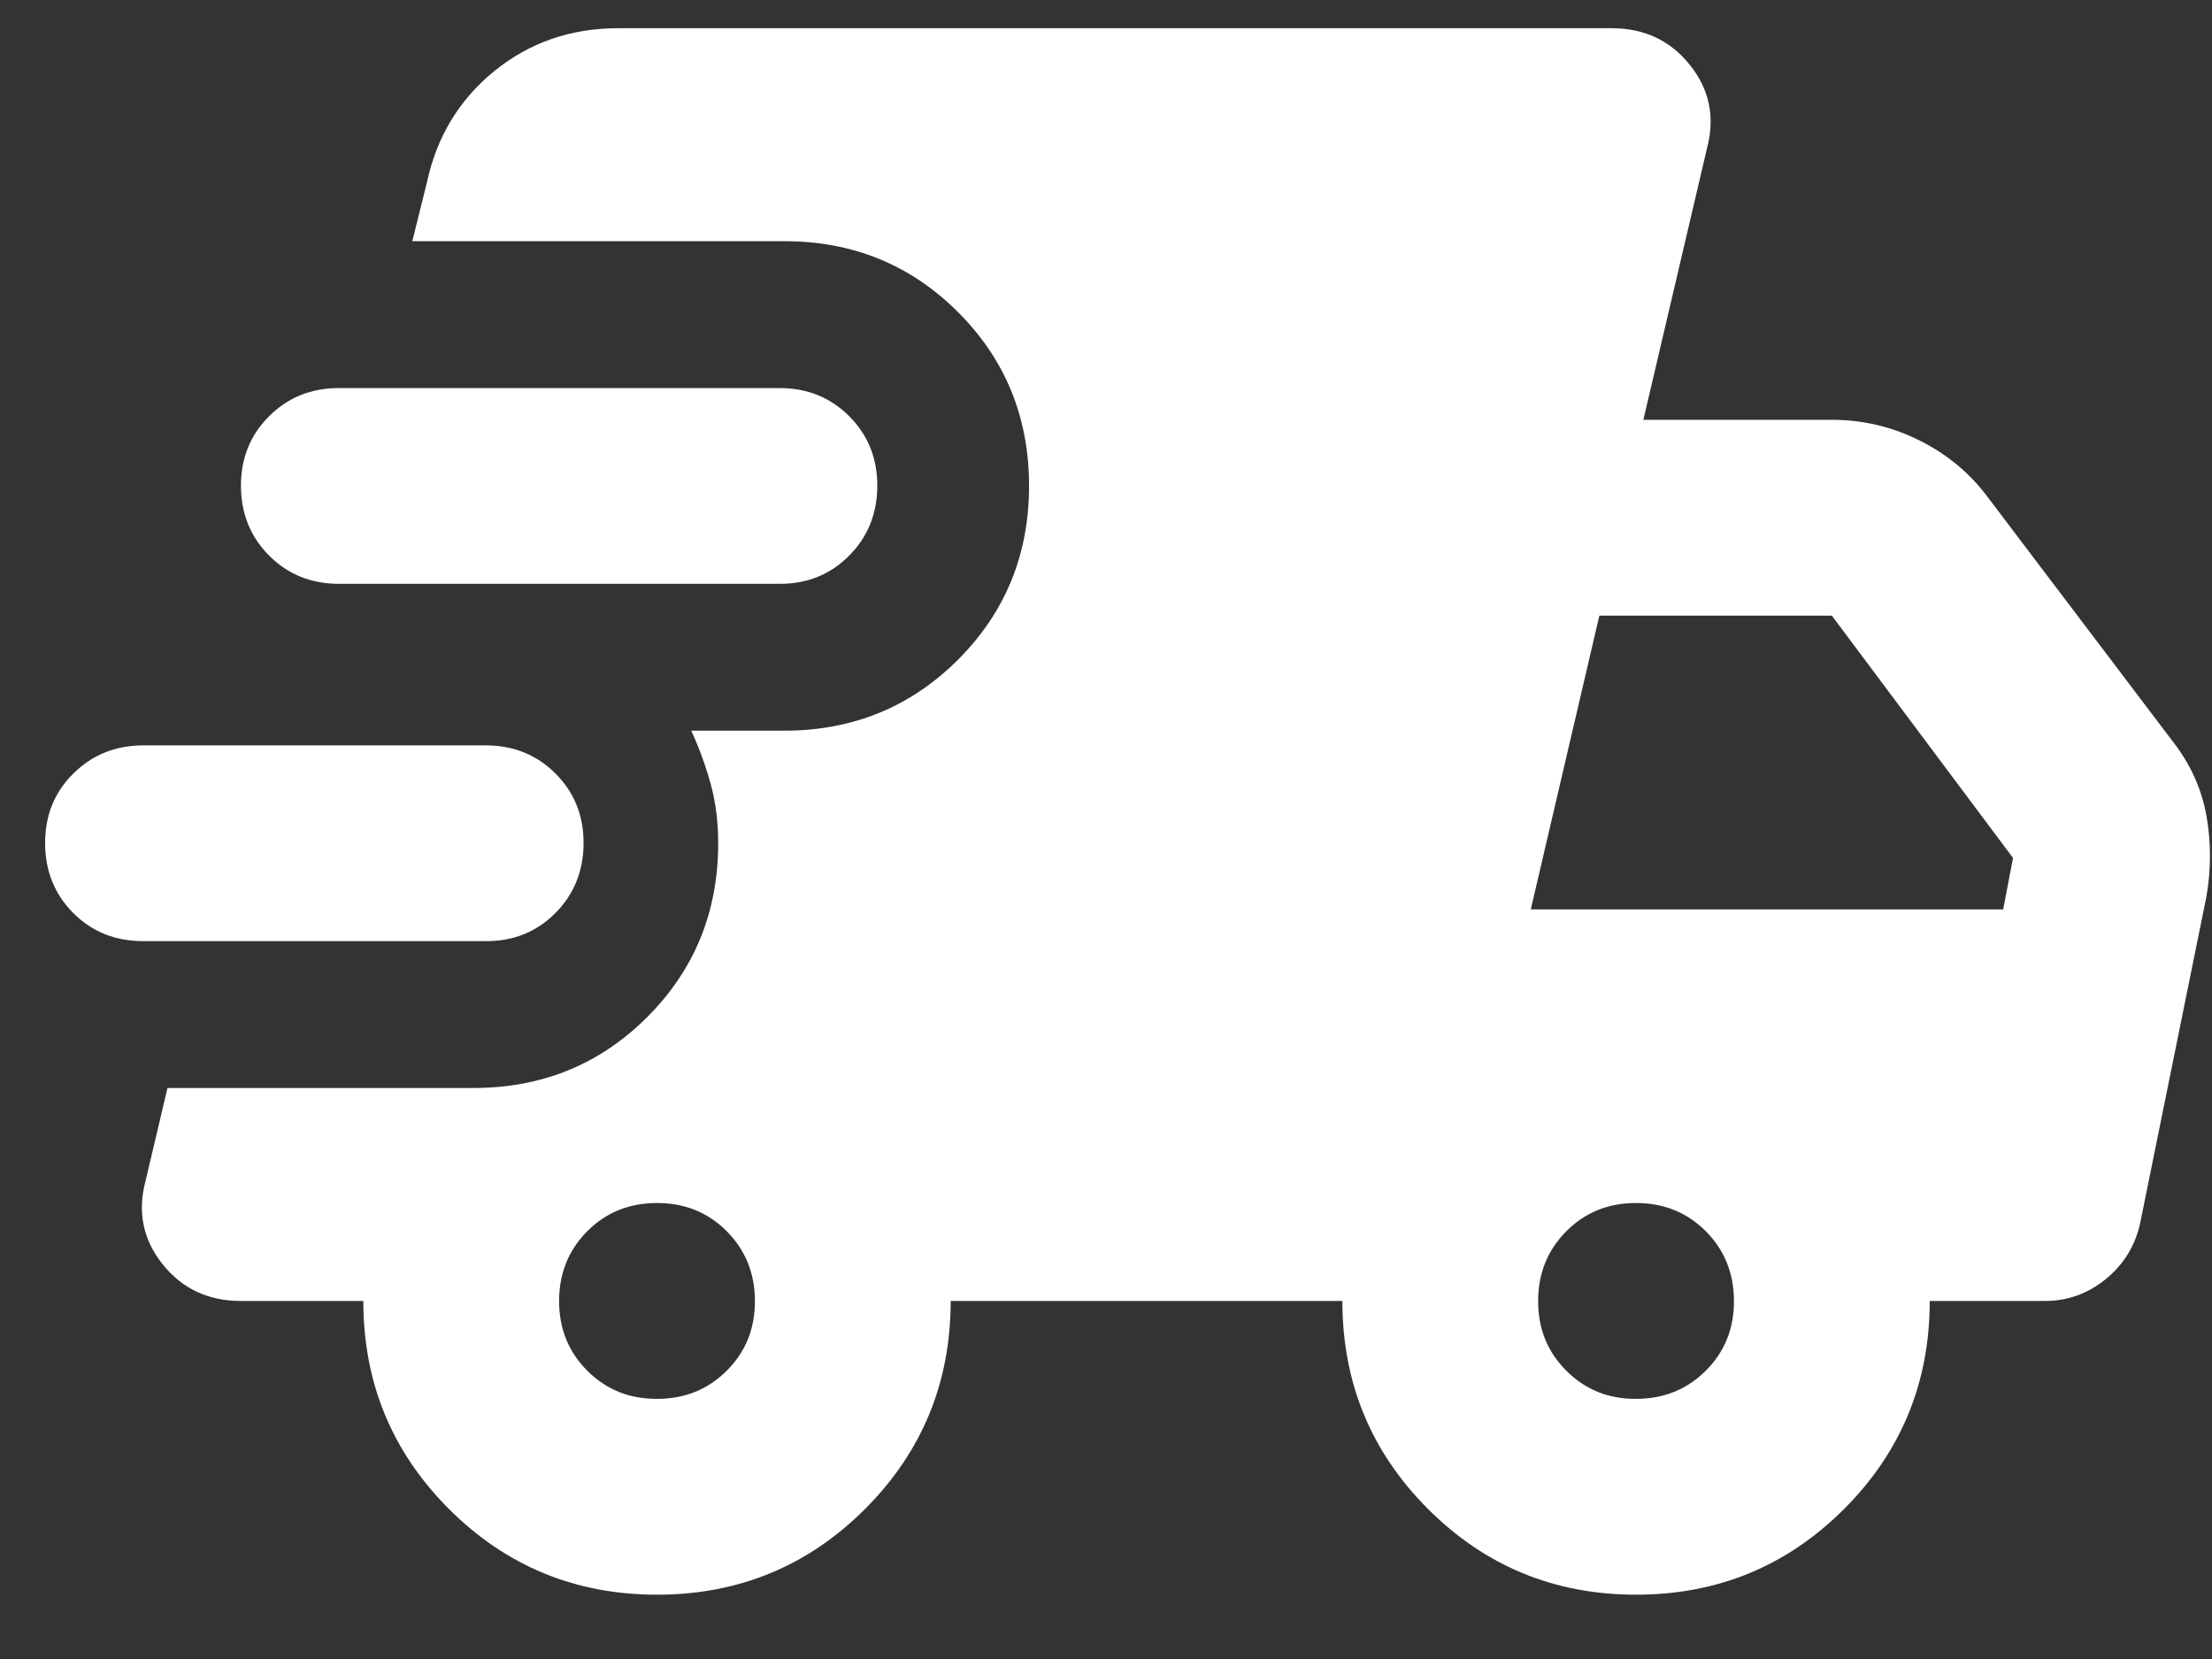 <svg width="28" height="21" viewBox="0 0 28 21" fill="none" xmlns="http://www.w3.org/2000/svg">
<rect x="0" y="0" width="28" height="21" fill="#333333" stroke="none"/>
<path d="M1.811 11.913C1.459 11.913 1.165 11.795 0.928 11.558C0.691 11.321 0.572 11.026 0.571 10.674C0.57 10.322 0.689 10.028 0.928 9.792C1.167 9.555 1.461 9.436 1.811 9.435H6.148C6.499 9.435 6.794 9.554 7.032 9.792C7.27 10.03 7.388 10.324 7.387 10.674C7.386 11.024 7.267 11.319 7.03 11.558C6.793 11.796 6.499 11.915 6.148 11.913H1.811ZM8.317 20.186C7.284 20.186 6.406 19.824 5.683 19.101C4.96 18.378 4.599 17.5 4.599 16.468H3.05C2.637 16.468 2.306 16.313 2.058 16.003C1.811 15.693 1.738 15.342 1.842 14.95L2.12 13.772H5.993C6.861 13.772 7.594 13.473 8.193 12.874C8.792 12.275 9.091 11.542 9.091 10.674C9.091 10.406 9.06 10.158 8.998 9.931C8.936 9.703 8.854 9.476 8.75 9.249H9.928C10.795 9.249 11.528 8.949 12.127 8.35C12.726 7.751 13.026 7.018 13.026 6.151C13.026 5.283 12.726 4.55 12.127 3.951C11.528 3.352 10.795 3.053 9.928 3.053H5.219L5.404 2.309C5.528 1.731 5.813 1.261 6.257 0.9C6.702 0.539 7.223 0.358 7.821 0.357H20.4C20.813 0.357 21.143 0.512 21.391 0.822C21.639 1.132 21.711 1.483 21.608 1.875L20.802 5.314H23.188C23.58 5.314 23.952 5.402 24.303 5.578C24.654 5.754 24.944 5.997 25.171 6.306L27.494 9.373C27.722 9.662 27.866 9.977 27.928 10.318C27.99 10.66 27.99 11.005 27.928 11.356L27.092 15.476C27.03 15.765 26.885 16.003 26.658 16.189C26.431 16.375 26.173 16.468 25.883 16.468H24.427C24.427 17.5 24.066 18.378 23.343 19.101C22.62 19.824 21.742 20.186 20.709 20.186C19.677 20.186 18.799 19.824 18.076 19.101C17.353 18.378 16.992 17.5 16.992 16.468H12.034C12.034 17.5 11.673 18.378 10.95 19.101C10.227 19.824 9.349 20.186 8.317 20.186ZM4.289 7.39C3.938 7.39 3.644 7.271 3.407 7.033C3.17 6.795 3.051 6.501 3.05 6.151C3.049 5.8 3.168 5.506 3.407 5.268C3.646 5.03 3.94 4.912 4.289 4.912H9.866C10.217 4.912 10.511 5.03 10.749 5.268C10.987 5.506 11.106 5.8 11.105 6.151C11.104 6.501 10.985 6.796 10.748 7.034C10.511 7.273 10.217 7.392 9.866 7.39H4.289ZM8.317 17.707C8.668 17.707 8.962 17.588 9.2 17.35C9.438 17.112 9.557 16.818 9.556 16.468C9.555 16.117 9.436 15.823 9.199 15.585C8.962 15.347 8.668 15.228 8.317 15.228C7.966 15.228 7.671 15.347 7.434 15.585C7.197 15.823 7.078 16.117 7.077 16.468C7.077 16.818 7.196 17.113 7.434 17.351C7.673 17.59 7.967 17.709 8.317 17.707ZM20.709 17.707C21.061 17.707 21.355 17.588 21.593 17.35C21.831 17.112 21.95 16.818 21.949 16.468C21.948 16.117 21.829 15.823 21.592 15.585C21.355 15.347 21.061 15.228 20.709 15.228C20.358 15.228 20.064 15.347 19.827 15.585C19.59 15.823 19.471 16.117 19.47 16.468C19.469 16.818 19.588 17.113 19.827 17.351C20.066 17.59 20.36 17.709 20.709 17.707ZM19.377 11.511H25.357L25.481 10.86L23.188 7.793H20.245L19.377 11.511Z" fill="white"/>
</svg>
